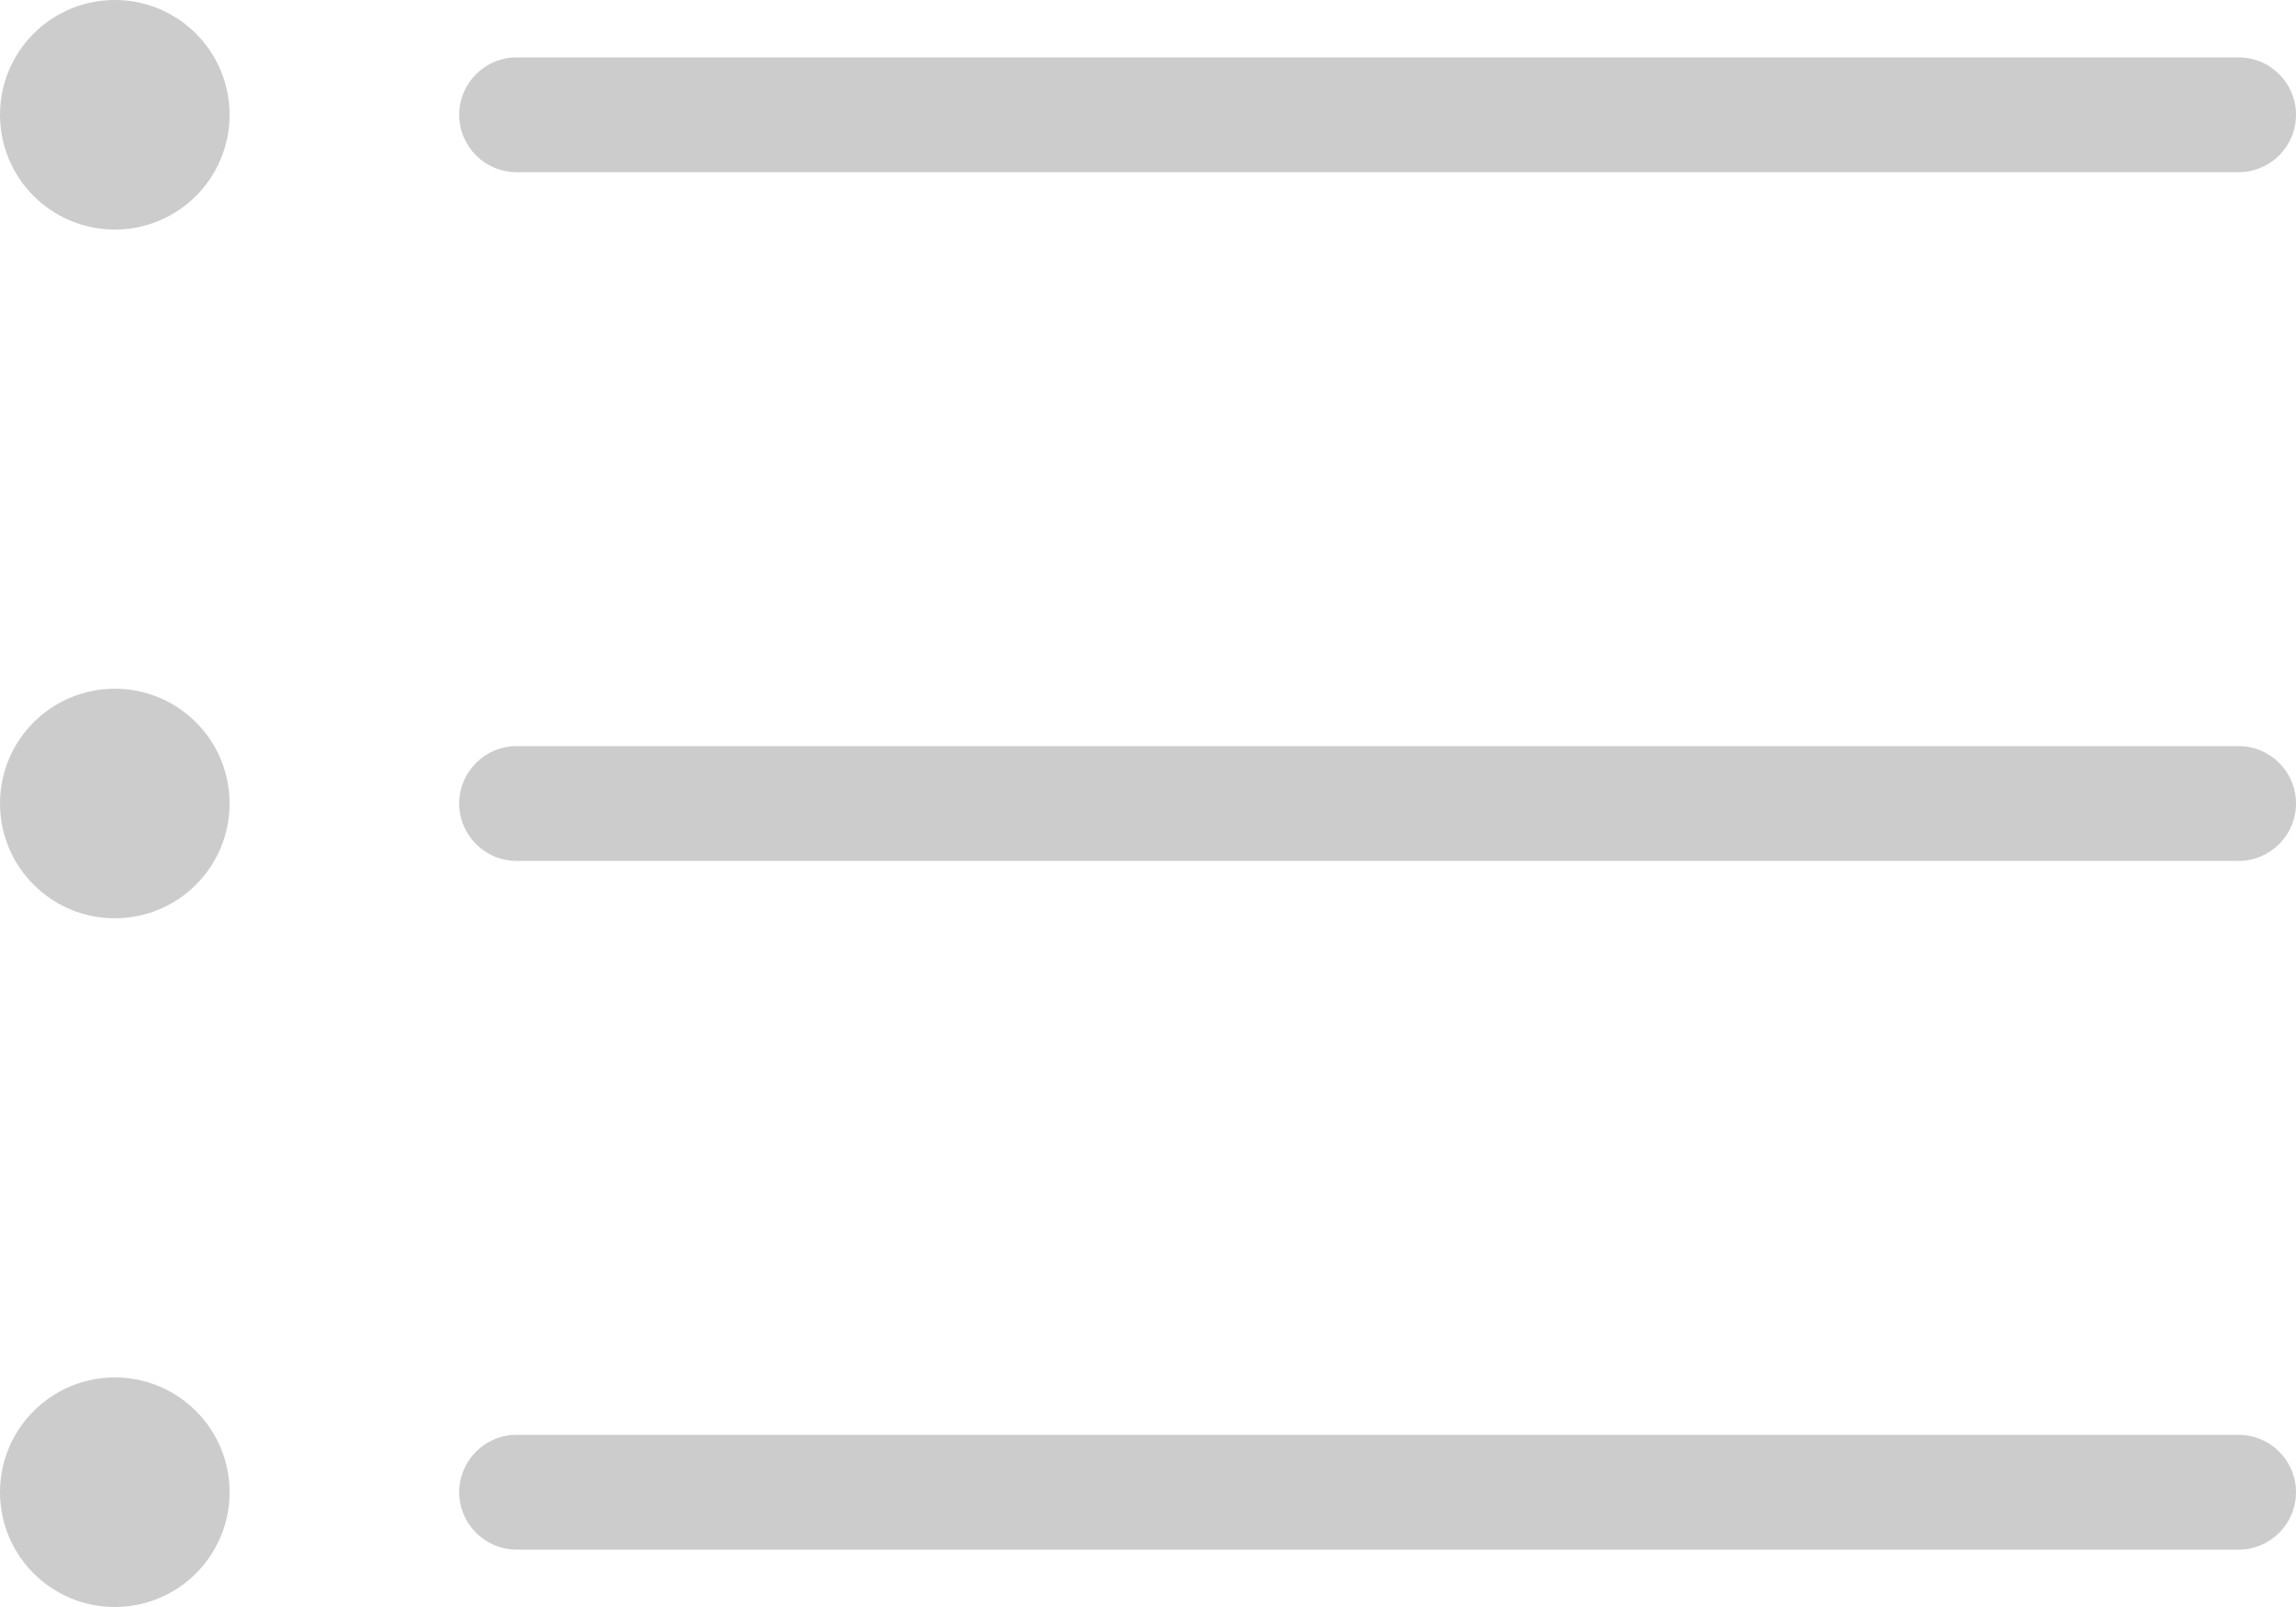 <?xml version="1.0" encoding="iso-8859-1"?>
<!-- Generator: Adobe Illustrator 17.0.0, SVG Export Plug-In . SVG Version: 6.00 Build 0)  -->
<!DOCTYPE svg PUBLIC "-//W3C//DTD SVG 1.1//EN" "http://www.w3.org/Graphics/SVG/1.1/DTD/svg11.dtd">
<svg version="1.1" id="&#x56FE;&#x5C42;_1" xmlns="http://www.w3.org/2000/svg" xmlns:xlink="http://www.w3.org/1999/xlink" x="0px"
	 y="0px" width="40px" height="28px" viewBox="0 0 40 28" style="enable-background:new 0 0 40 28;" xml:space="preserve">
<path style="fill-rule:evenodd;clip-rule:evenodd;fill:#CCCCCC;" d="M39,15H9c-0.552,0-1-0.448-1-1c0-0.552,0.448-1,1-1h30
	c0.552,0,1,0.448,1,1C40,14.552,39.552,15,39,15z M39,3H9C8.448,3,8,2.552,8,2c0-0.552,0.448-1,1-1h30c0.552,0,1,0.448,1,1
	C40,2.552,39.552,3,39,3z M2,28c-1.105,0-2-0.896-2-2c0-1.104,0.895-2,2-2s2,0.896,2,2C4,27.105,3.105,28,2,28z M2,16
	c-1.105,0-2-0.895-2-2c0-1.105,0.895-2,2-2s2,0.895,2,2C4,15.105,3.105,16,2,16z M2,4C0.895,4,0,3.105,0,2c0-1.105,0.895-2,2-2
	s2,0.896,2,2C4,3.105,3.105,4,2,4z M9,25h30c0.552,0,1,0.448,1,1c0,0.552-0.448,1-1,1H9c-0.552,0-1-0.448-1-1
	C8,25.448,8.448,25,9,25z"/>
</svg>
